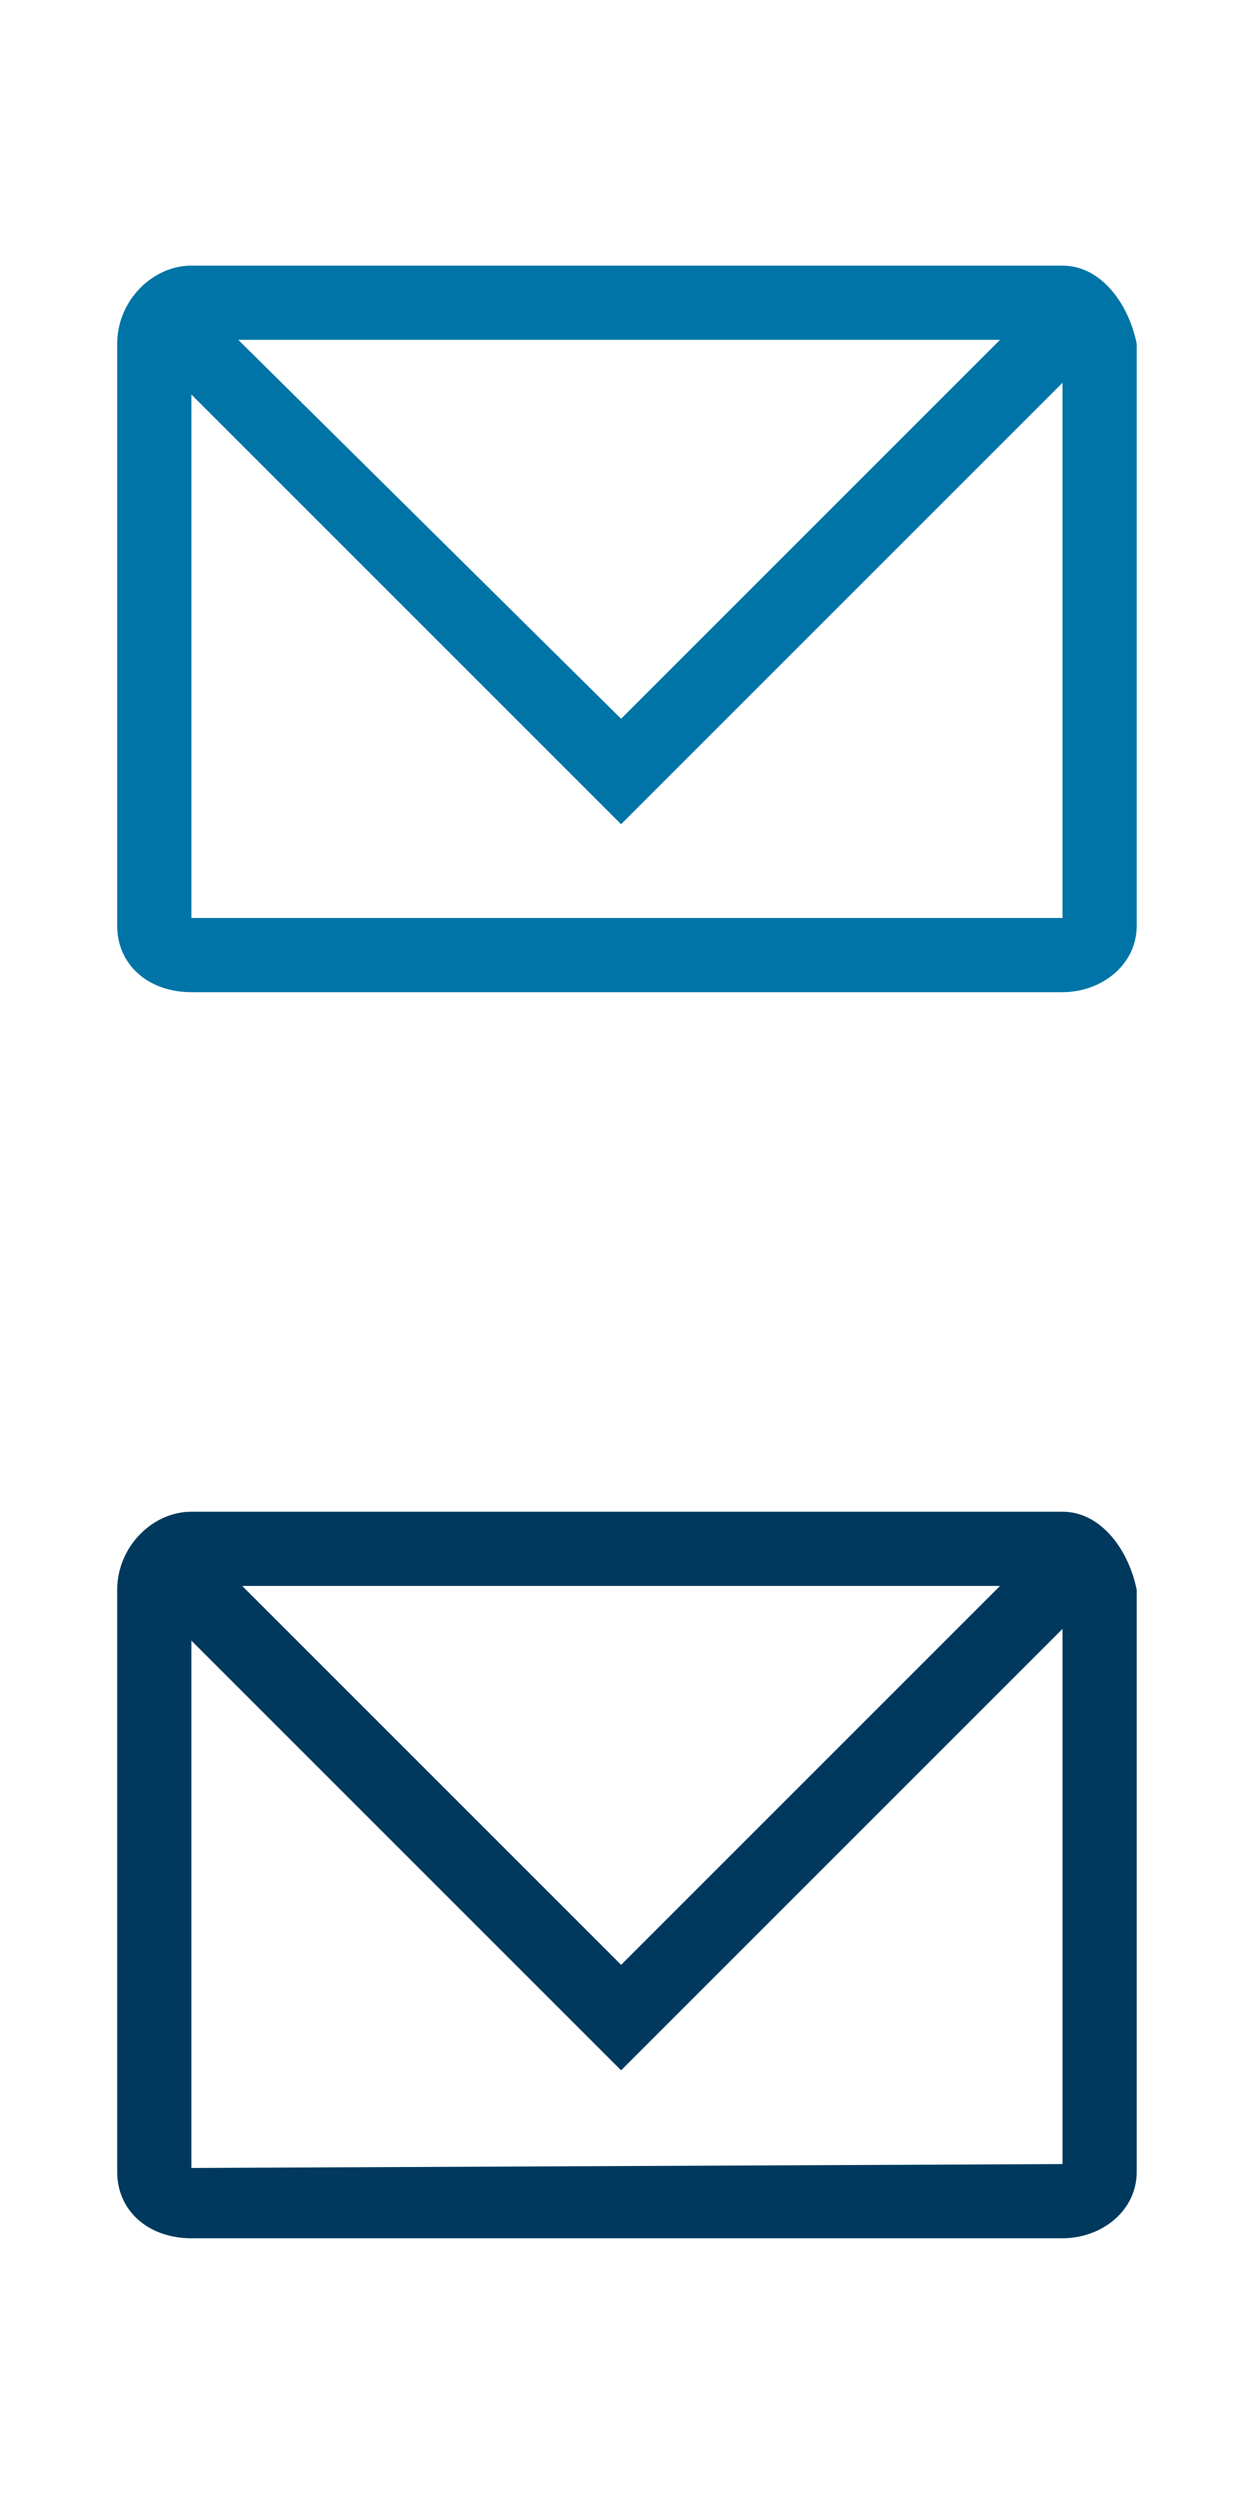 <?xml version="1.0" encoding="utf-8"?>
<!-- Generator: Adobe Illustrator 16.0.0, SVG Export Plug-In . SVG Version: 6.00 Build 0)  -->
<!DOCTYPE svg PUBLIC "-//W3C//DTD SVG 1.1//EN" "http://www.w3.org/Graphics/SVG/1.1/DTD/svg11.dtd">
<svg version="1.1" id="Layer_1" xmlns="http://www.w3.org/2000/svg" xmlns:xlink="http://www.w3.org/1999/xlink" x="0px" y="0px"
	 width="32px" height="64px" viewBox="0 0 32 64" style="enable-background:new 0 0 32 64;" xml:space="preserve">
<style type="text/css">
<![CDATA[
	.st0{fill:#00395D;}
	.st1{fill:#0074A6;}
]]>
</style>
<g>
	<g>
		<defs>
			<path id="SVGID_1_" d="M-39,494c-5.5,0-10-4.5-10-10s4.5-10,10-10s10,4.5,10,10c0,2.7-1.1,5.2-2.9,7.1
				C-33.8,492.9-36.3,494-39,494z M-39,472c-6.6,0-12,5.4-12,12s5.4,12,12,12s12-5.4,12-12S-32.4,472-39,472z"/>
		</defs>
		<clipPath id="SVGID_2_">
			<use xlink:href="#SVGID_1_"  style="overflow:visible;"/>
		</clipPath>
	</g>
</g>
<g>
	<g>
		<defs>
			<path id="SVGID_3_" d="M-38.1,482v-1.3c0-0.1,0-0.3,0.1-0.4c0.1-0.1,0.2-0.2,0.4-0.2h1.3v-2h-1.8c-0.7-0.1-1.3,0.2-1.8,0.7
				s-0.7,1.1-0.7,1.8v1.4h-1.1v2h1.2v5.8h2.4V484h1.6l0.2-2H-38.1z"/>
		</defs>
		<clipPath id="SVGID_4_">
			<use xlink:href="#SVGID_3_"  style="overflow:visible;"/>
		</clipPath>
	</g>
</g>
<g>
	<path class="st0" d="M27.2,38.7H4.9c-1,0-1.9,0.9-1.9,2v14.9c0,1,0.8,1.7,1.9,1.7h22.3c1,0,1.9-0.7,1.9-1.7V40.7
		C28.9,39.7,28.2,38.7,27.2,38.7 M25.6,40.6l-9.7,9.7l-9.7-9.7H25.6z M4.9,55.5V42l11,11l11.3-11.3v13.7L4.9,55.5L4.9,55.5z"/>
</g>
<g>
	<path class="st1" d="M27.2,6.8H4.9c-1,0-1.9,0.9-1.9,2v14.9c0,1,0.8,1.7,1.9,1.7h22.3c1,0,1.9-0.7,1.9-1.7V8.8
		C28.9,7.8,28.2,6.8,27.2,6.8 M25.6,8.7l-9.7,9.7L6.1,8.7H25.6z M4.9,23.6V10.1l11,11L27.2,9.8v13.7H4.9V23.6z"/>
</g>
</svg>
